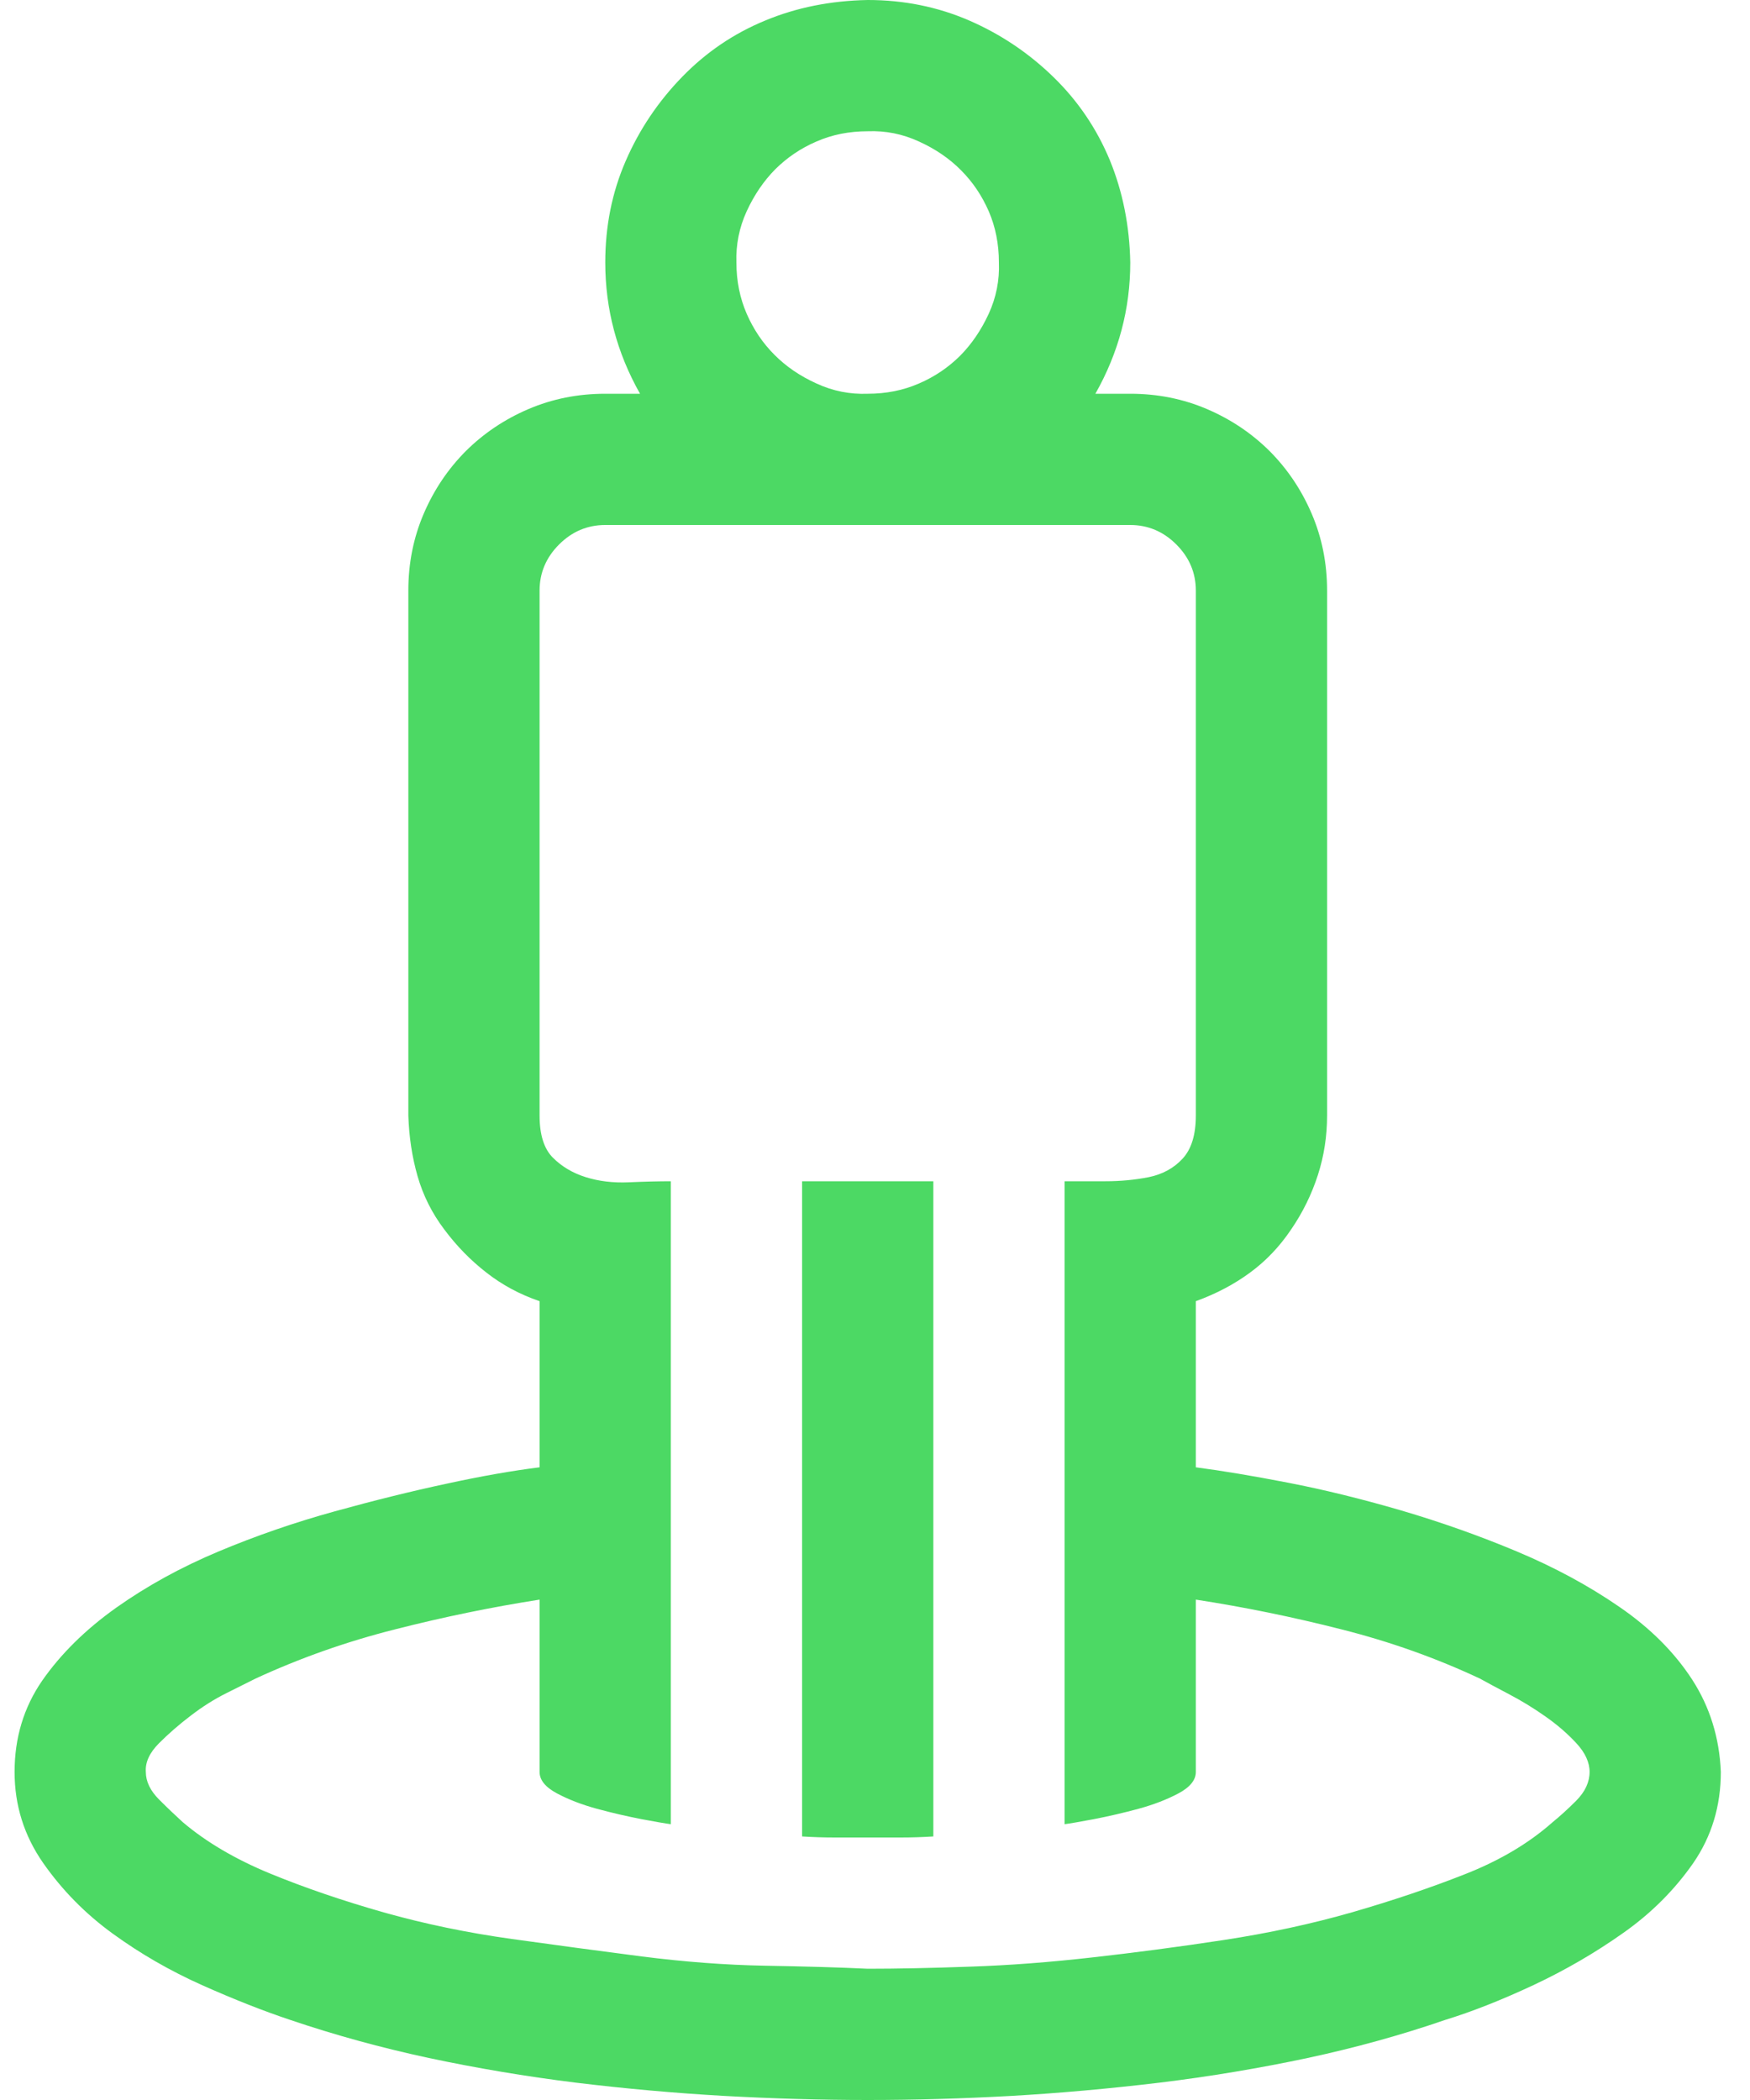 <svg width="15" height="18" viewBox="0 0 15 18" fill="none" xmlns="http://www.w3.org/2000/svg">
<path d="M10.25 12.577C10.473 12.606 10.736 12.65 11.041 12.709C11.346 12.768 11.668 12.847 12.008 12.946C12.348 13.046 12.679 13.163 13.001 13.298C13.323 13.433 13.616 13.591 13.88 13.773C14.144 13.954 14.352 14.162 14.504 14.396C14.656 14.631 14.738 14.895 14.75 15.188C14.75 15.48 14.671 15.741 14.513 15.97C14.354 16.198 14.155 16.398 13.915 16.567C13.675 16.737 13.417 16.887 13.142 17.016C12.866 17.145 12.614 17.244 12.386 17.314C12.011 17.443 11.618 17.552 11.208 17.64C10.798 17.727 10.376 17.798 9.942 17.851C9.509 17.903 9.084 17.941 8.668 17.965C8.252 17.988 7.842 18 7.438 18C7.039 18 6.629 17.988 6.207 17.965C5.785 17.941 5.36 17.903 4.933 17.851C4.505 17.798 4.086 17.727 3.676 17.64C3.266 17.552 2.87 17.443 2.489 17.314C2.261 17.238 2.009 17.139 1.733 17.016C1.458 16.893 1.203 16.746 0.969 16.576C0.734 16.406 0.535 16.204 0.371 15.97C0.207 15.735 0.125 15.475 0.125 15.188C0.125 14.895 0.204 14.634 0.362 14.405C0.521 14.177 0.731 13.969 0.995 13.781C1.259 13.594 1.552 13.433 1.874 13.298C2.196 13.163 2.527 13.049 2.867 12.955C3.207 12.861 3.526 12.782 3.825 12.718C4.124 12.653 4.391 12.606 4.625 12.577V11.153C4.455 11.095 4.303 11.013 4.168 10.907C4.033 10.802 3.913 10.679 3.808 10.538C3.702 10.398 3.626 10.245 3.579 10.081C3.532 9.917 3.506 9.744 3.5 9.562V5.062C3.5 4.828 3.544 4.608 3.632 4.403C3.72 4.198 3.84 4.02 3.992 3.867C4.145 3.715 4.323 3.595 4.528 3.507C4.733 3.419 4.953 3.375 5.188 3.375H5.486C5.287 3.023 5.188 2.648 5.188 2.25C5.188 1.939 5.246 1.649 5.363 1.38C5.48 1.11 5.642 0.87 5.847 0.659C6.052 0.448 6.289 0.287 6.559 0.176C6.828 0.064 7.121 0.006 7.438 0C7.748 0 8.038 0.059 8.308 0.176C8.577 0.293 8.817 0.454 9.028 0.659C9.239 0.864 9.4 1.102 9.512 1.371C9.623 1.641 9.682 1.934 9.688 2.25C9.688 2.648 9.588 3.023 9.389 3.375H9.688C9.922 3.375 10.142 3.419 10.347 3.507C10.552 3.595 10.73 3.715 10.883 3.867C11.035 4.02 11.155 4.198 11.243 4.403C11.331 4.608 11.375 4.828 11.375 5.062V9.562C11.375 9.738 11.349 9.908 11.296 10.072C11.243 10.236 11.167 10.392 11.067 10.538C10.968 10.685 10.851 10.808 10.716 10.907C10.581 11.007 10.426 11.089 10.25 11.153V12.577ZM6.312 2.25C6.312 2.408 6.342 2.555 6.4 2.689C6.459 2.824 6.538 2.941 6.638 3.041C6.737 3.141 6.857 3.223 6.998 3.287C7.139 3.352 7.285 3.381 7.438 3.375C7.596 3.375 7.742 3.346 7.877 3.287C8.012 3.229 8.129 3.149 8.229 3.05C8.328 2.95 8.41 2.83 8.475 2.689C8.539 2.549 8.568 2.402 8.562 2.25C8.562 2.092 8.533 1.945 8.475 1.811C8.416 1.676 8.337 1.559 8.237 1.459C8.138 1.359 8.018 1.277 7.877 1.213C7.736 1.148 7.59 1.119 7.438 1.125C7.279 1.125 7.133 1.154 6.998 1.213C6.863 1.271 6.746 1.351 6.646 1.45C6.547 1.55 6.465 1.67 6.4 1.811C6.336 1.951 6.307 2.098 6.312 2.25ZM7.438 16.875C7.689 16.875 7.982 16.869 8.316 16.857C8.65 16.846 8.999 16.819 9.362 16.778C9.726 16.737 10.101 16.688 10.487 16.629C10.874 16.57 11.24 16.491 11.586 16.392C11.932 16.292 12.254 16.184 12.553 16.066C12.852 15.949 13.104 15.8 13.309 15.618C13.367 15.571 13.435 15.51 13.511 15.434C13.587 15.357 13.625 15.275 13.625 15.188C13.625 15.105 13.587 15.023 13.511 14.941C13.435 14.859 13.347 14.783 13.247 14.713C13.148 14.643 13.042 14.578 12.931 14.52C12.819 14.461 12.737 14.417 12.685 14.388C12.31 14.212 11.914 14.071 11.498 13.966C11.082 13.86 10.666 13.775 10.25 13.711V15.188C10.25 15.258 10.2 15.319 10.101 15.372C10.001 15.425 9.887 15.469 9.758 15.504C9.629 15.539 9.503 15.568 9.38 15.592C9.257 15.615 9.172 15.63 9.125 15.636V10.125H9.477C9.605 10.125 9.729 10.113 9.846 10.09C9.963 10.066 10.06 10.014 10.136 9.932C10.212 9.85 10.25 9.727 10.25 9.562V5.062C10.25 4.91 10.194 4.778 10.083 4.667C9.972 4.556 9.84 4.5 9.688 4.5H5.188C5.035 4.5 4.903 4.556 4.792 4.667C4.681 4.778 4.625 4.91 4.625 5.062V9.562C4.625 9.727 4.663 9.847 4.739 9.923C4.815 9.999 4.909 10.055 5.021 10.09C5.132 10.125 5.255 10.14 5.39 10.134C5.524 10.128 5.645 10.125 5.75 10.125V15.636C5.703 15.63 5.618 15.615 5.495 15.592C5.372 15.568 5.246 15.539 5.117 15.504C4.988 15.469 4.874 15.425 4.774 15.372C4.675 15.319 4.625 15.258 4.625 15.188V13.711C4.215 13.775 3.802 13.86 3.386 13.966C2.97 14.071 2.571 14.212 2.19 14.388L1.944 14.511C1.839 14.563 1.736 14.628 1.637 14.704C1.537 14.78 1.446 14.859 1.364 14.941C1.282 15.023 1.244 15.105 1.25 15.188C1.25 15.27 1.288 15.349 1.364 15.425C1.44 15.501 1.508 15.565 1.566 15.618C1.766 15.788 2.015 15.935 2.313 16.058C2.612 16.181 2.938 16.292 3.289 16.392C3.641 16.491 4.007 16.567 4.388 16.62C4.769 16.673 5.141 16.723 5.504 16.77C5.867 16.816 6.219 16.843 6.559 16.849C6.898 16.855 7.191 16.863 7.438 16.875ZM6.875 10.125H8V15.741C7.906 15.747 7.812 15.75 7.719 15.75C7.625 15.75 7.531 15.75 7.438 15.75H7.156C7.062 15.75 6.969 15.747 6.875 15.741V10.125Z" fill="#4CD964"/>
</svg>

